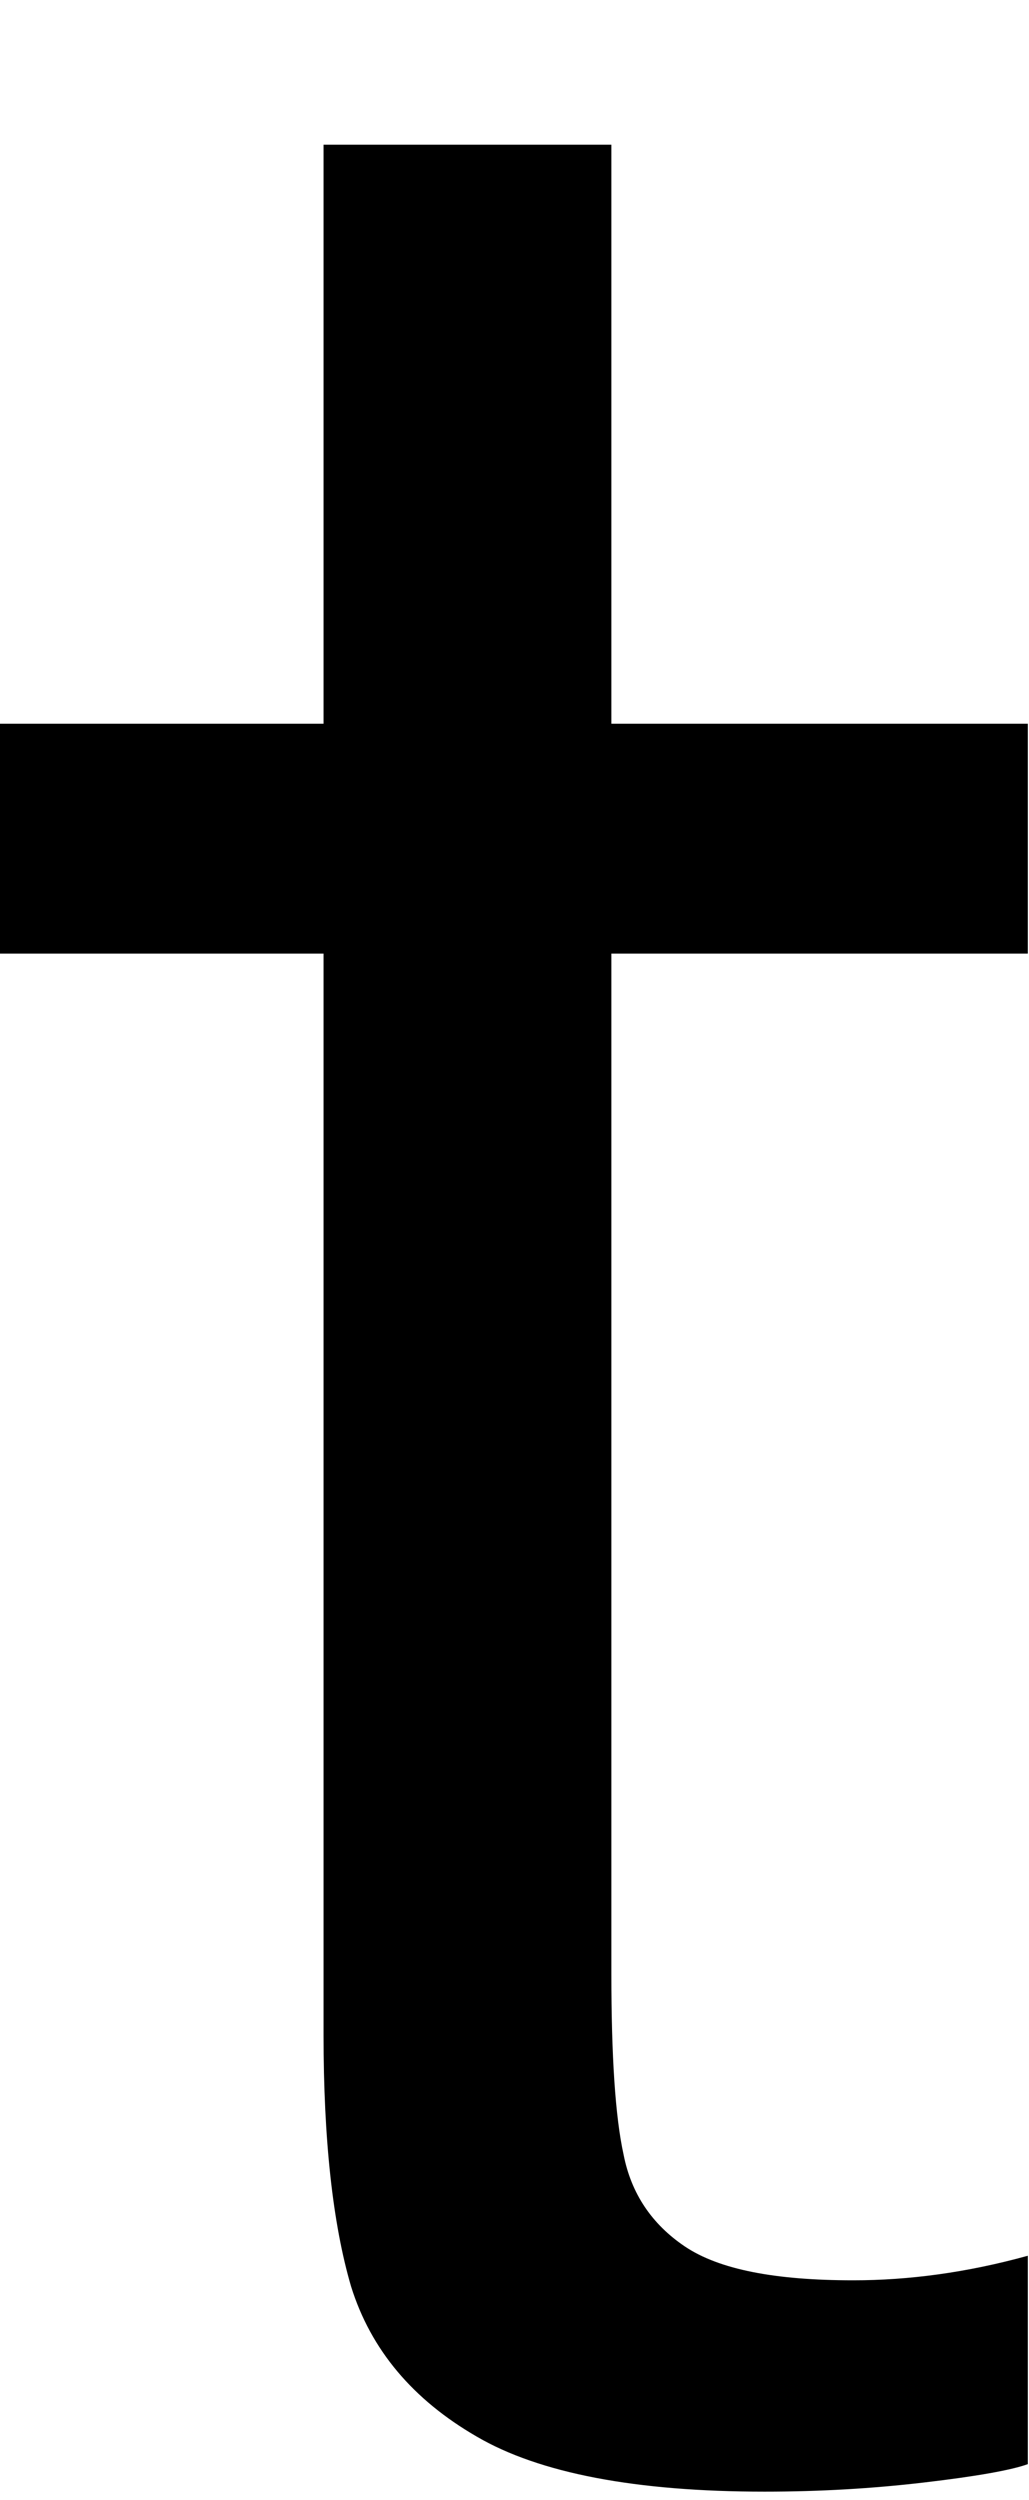 <svg width="7" height="17" viewBox="0 0 7 17" fill="none" xmlns="http://www.w3.org/2000/svg">
<path d="M4.159 6.484V13.421C4.159 13.979 4.185 14.39 4.242 14.65C4.294 14.916 4.435 15.124 4.659 15.275C4.893 15.432 5.273 15.505 5.805 15.505C6.18 15.505 6.576 15.453 6.992 15.338V16.755C6.878 16.796 6.643 16.838 6.284 16.88C5.935 16.921 5.576 16.942 5.201 16.942C4.326 16.942 3.669 16.817 3.242 16.567C2.81 16.317 2.523 15.979 2.388 15.546C2.263 15.119 2.201 14.546 2.201 13.838V6.484H-0.008V4.921H2.201V0.984H4.159V4.921H6.992V6.484H4.159Z" fill="black"/>
</svg>
